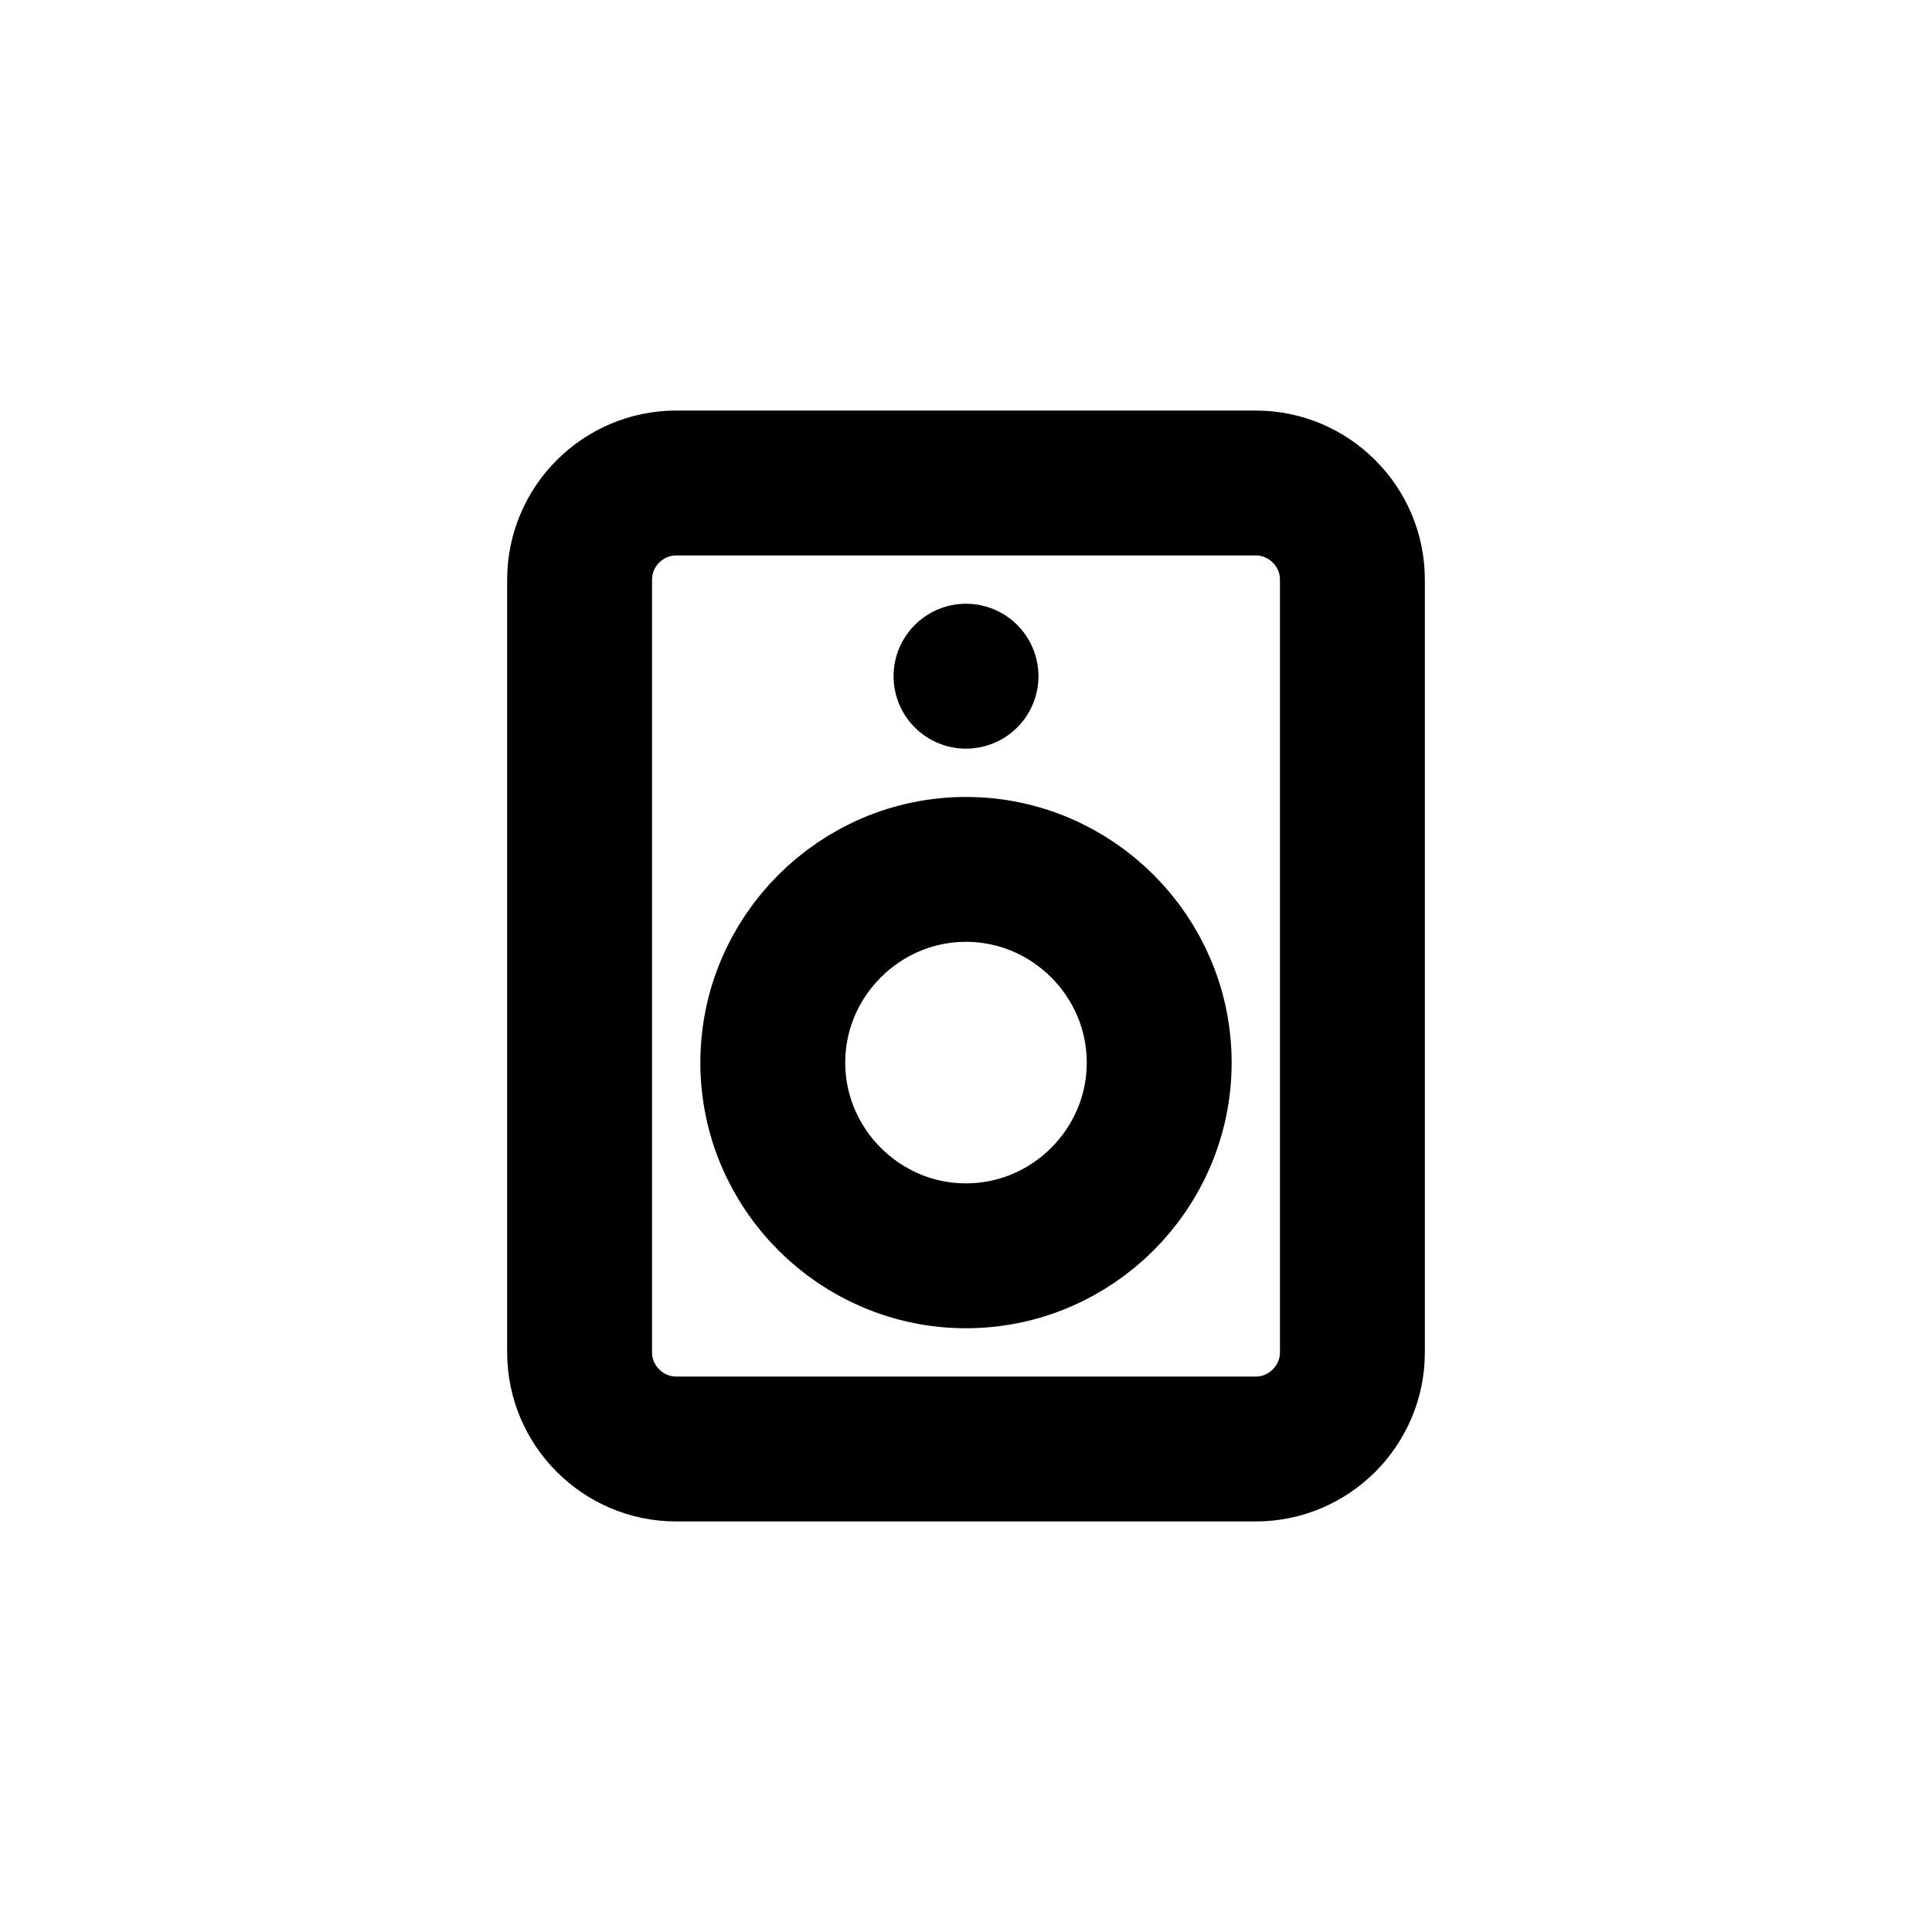 <?xml version="1.0" encoding="UTF-8"?>
<svg id="a" data-name="Layer 1" xmlns="http://www.w3.org/2000/svg" width="20" height="20" viewBox="0 0 20 20">
  <path d="m7,5h6c.55,0,1,.45,1,1v8c0,.55-.45,1-1,1h-6c-.55,0-1-.45-1-1V6c0-.55.45-1,1-1Zm1,6c0,1.1.9,2,2,2s2-.9,2-2-.9-2-2-2-2,.9-2,2Zm2-4h0" fill="none" stroke="#000" stroke-linecap="round" stroke-linejoin="round" stroke-width="1.5"/>
</svg>